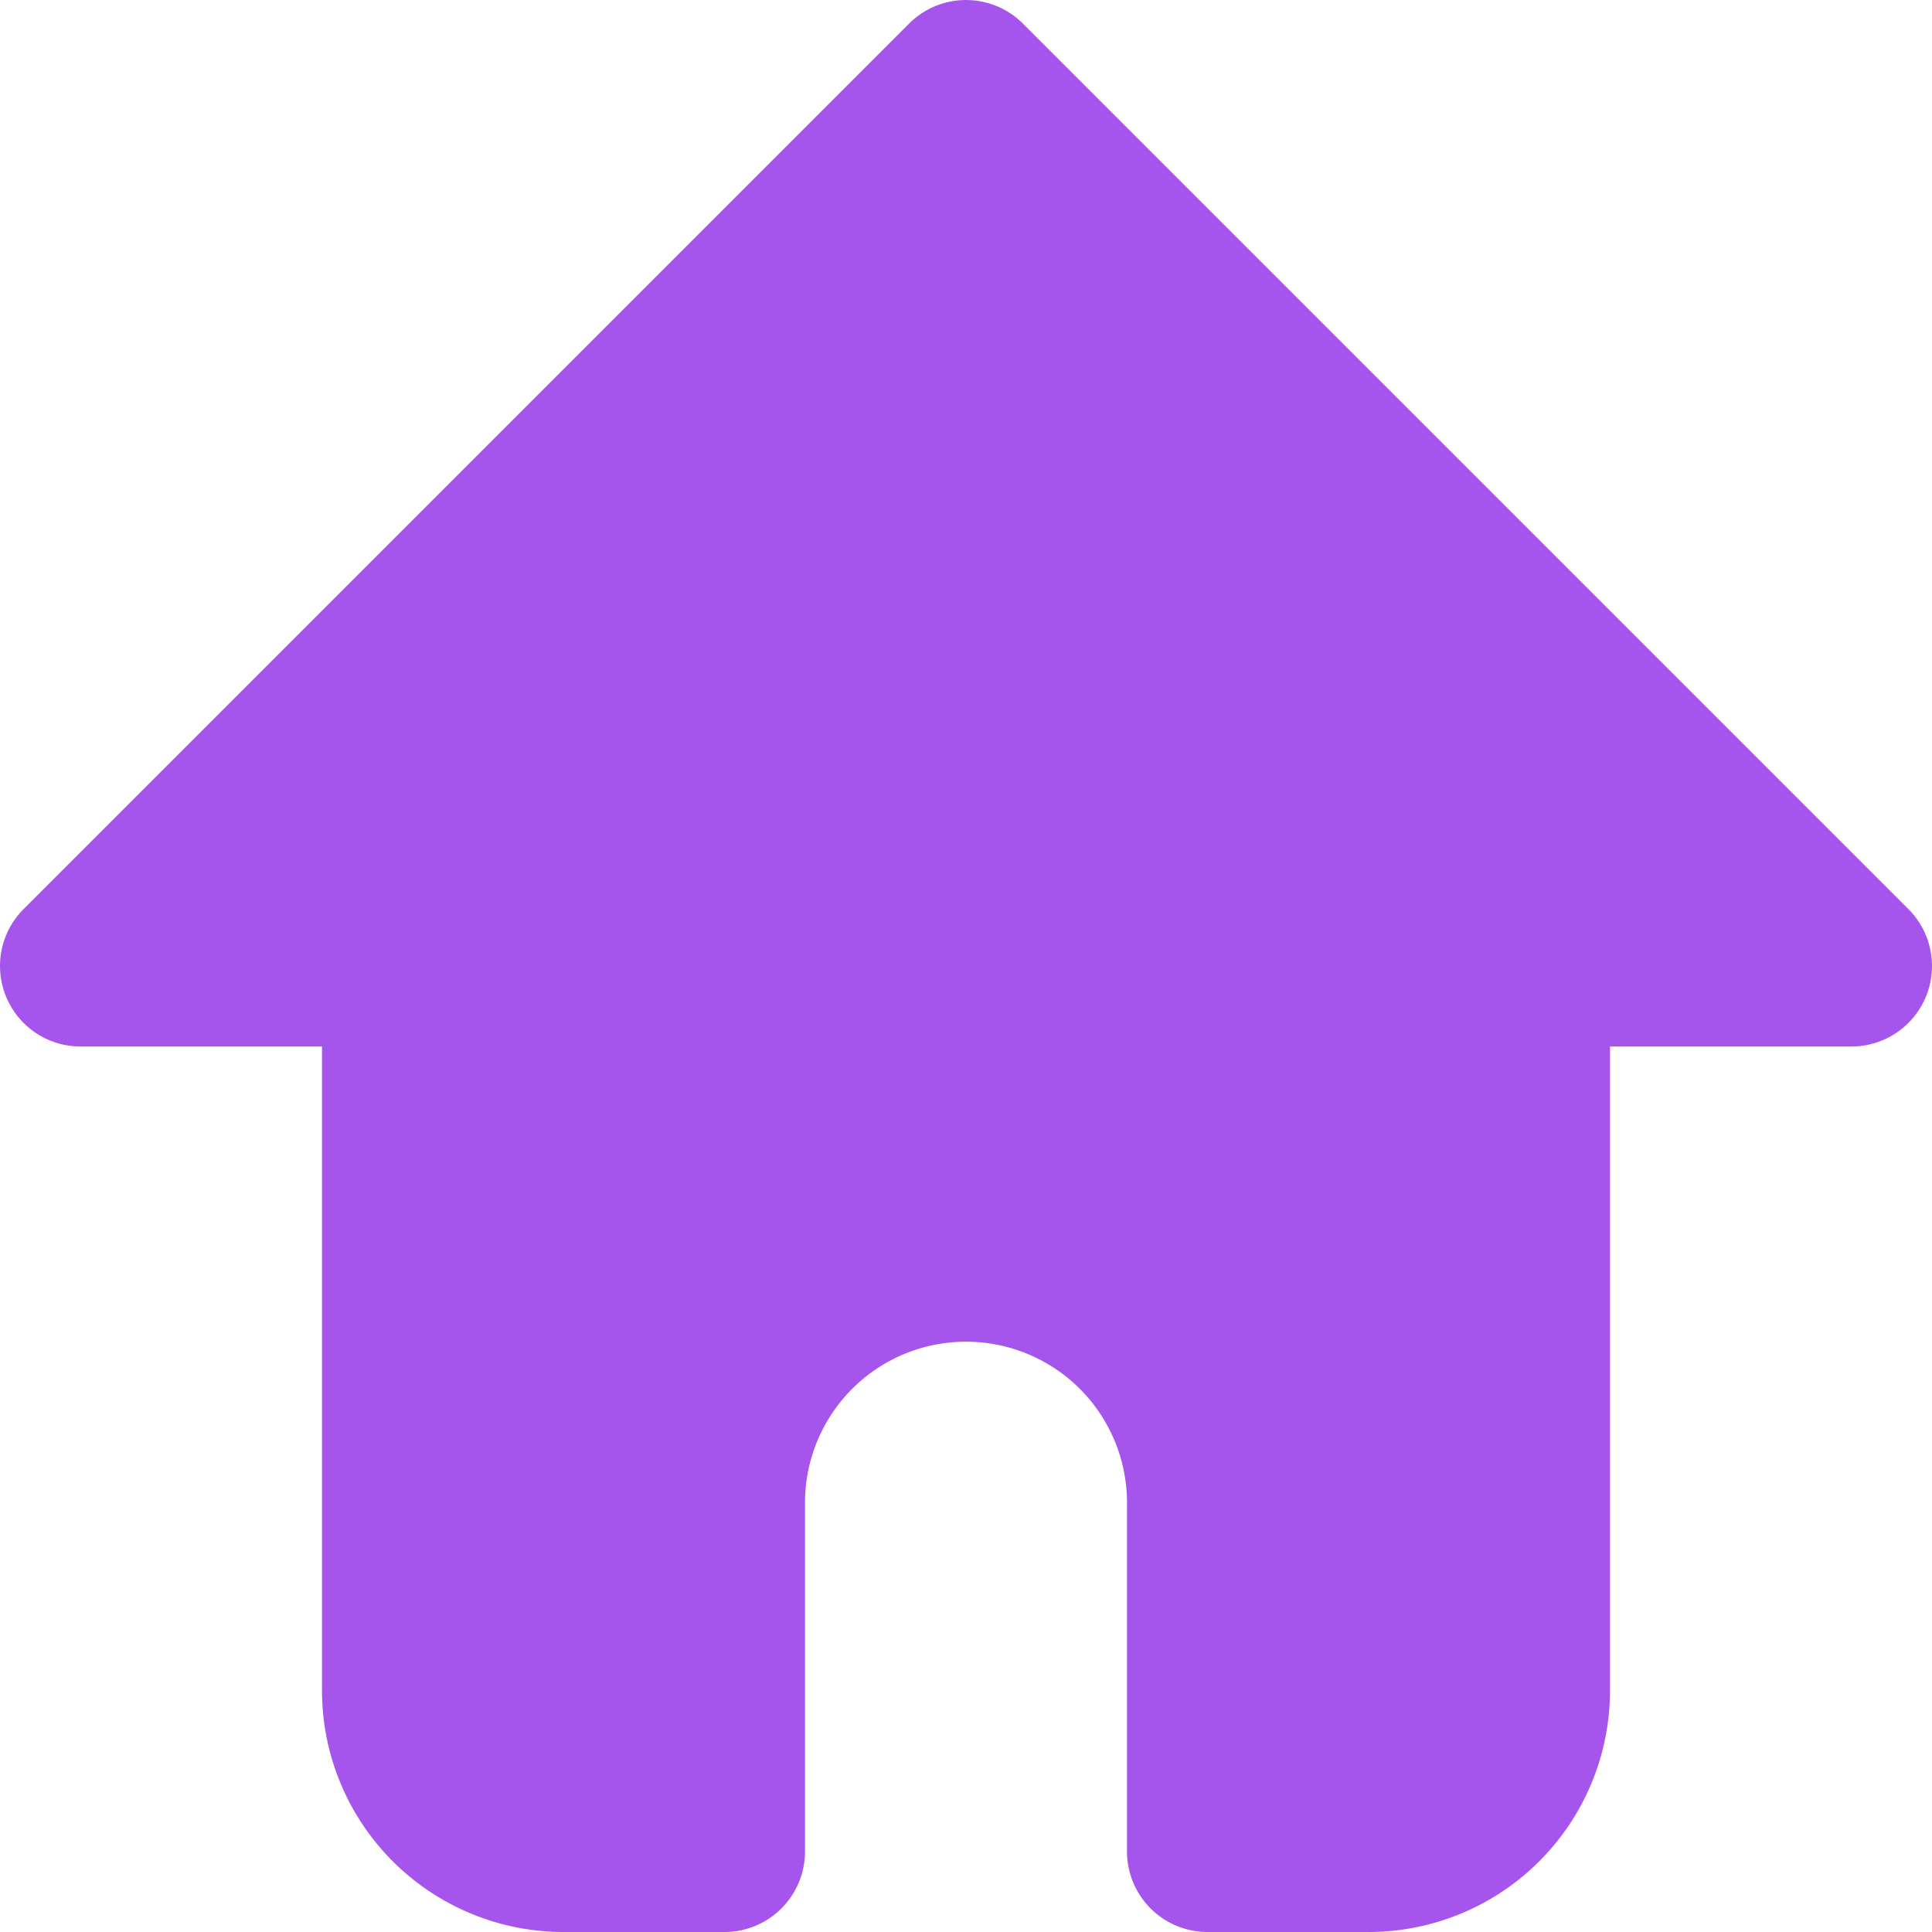 <svg xmlns="http://www.w3.org/2000/svg" data-name="Layer 1" viewBox="0 0 24 24" id="Home"><path d="M1,13H4v8a3,3,0,0,0,3,3H9a1,1,0,0,0,1-1V18.667a2,2,0,0,1,4,0V23a1,1,0,0,0,1,1h2a3,3,0,0,0,3-3V13h3a1,1,0,0,0,.707-1.707l-11-11a1,1,0,0,0-1.414,0l-11,11A1,1,0,0,0,1,13Z" fill="#a555ec" class="color000000 svgShape"></path></svg>